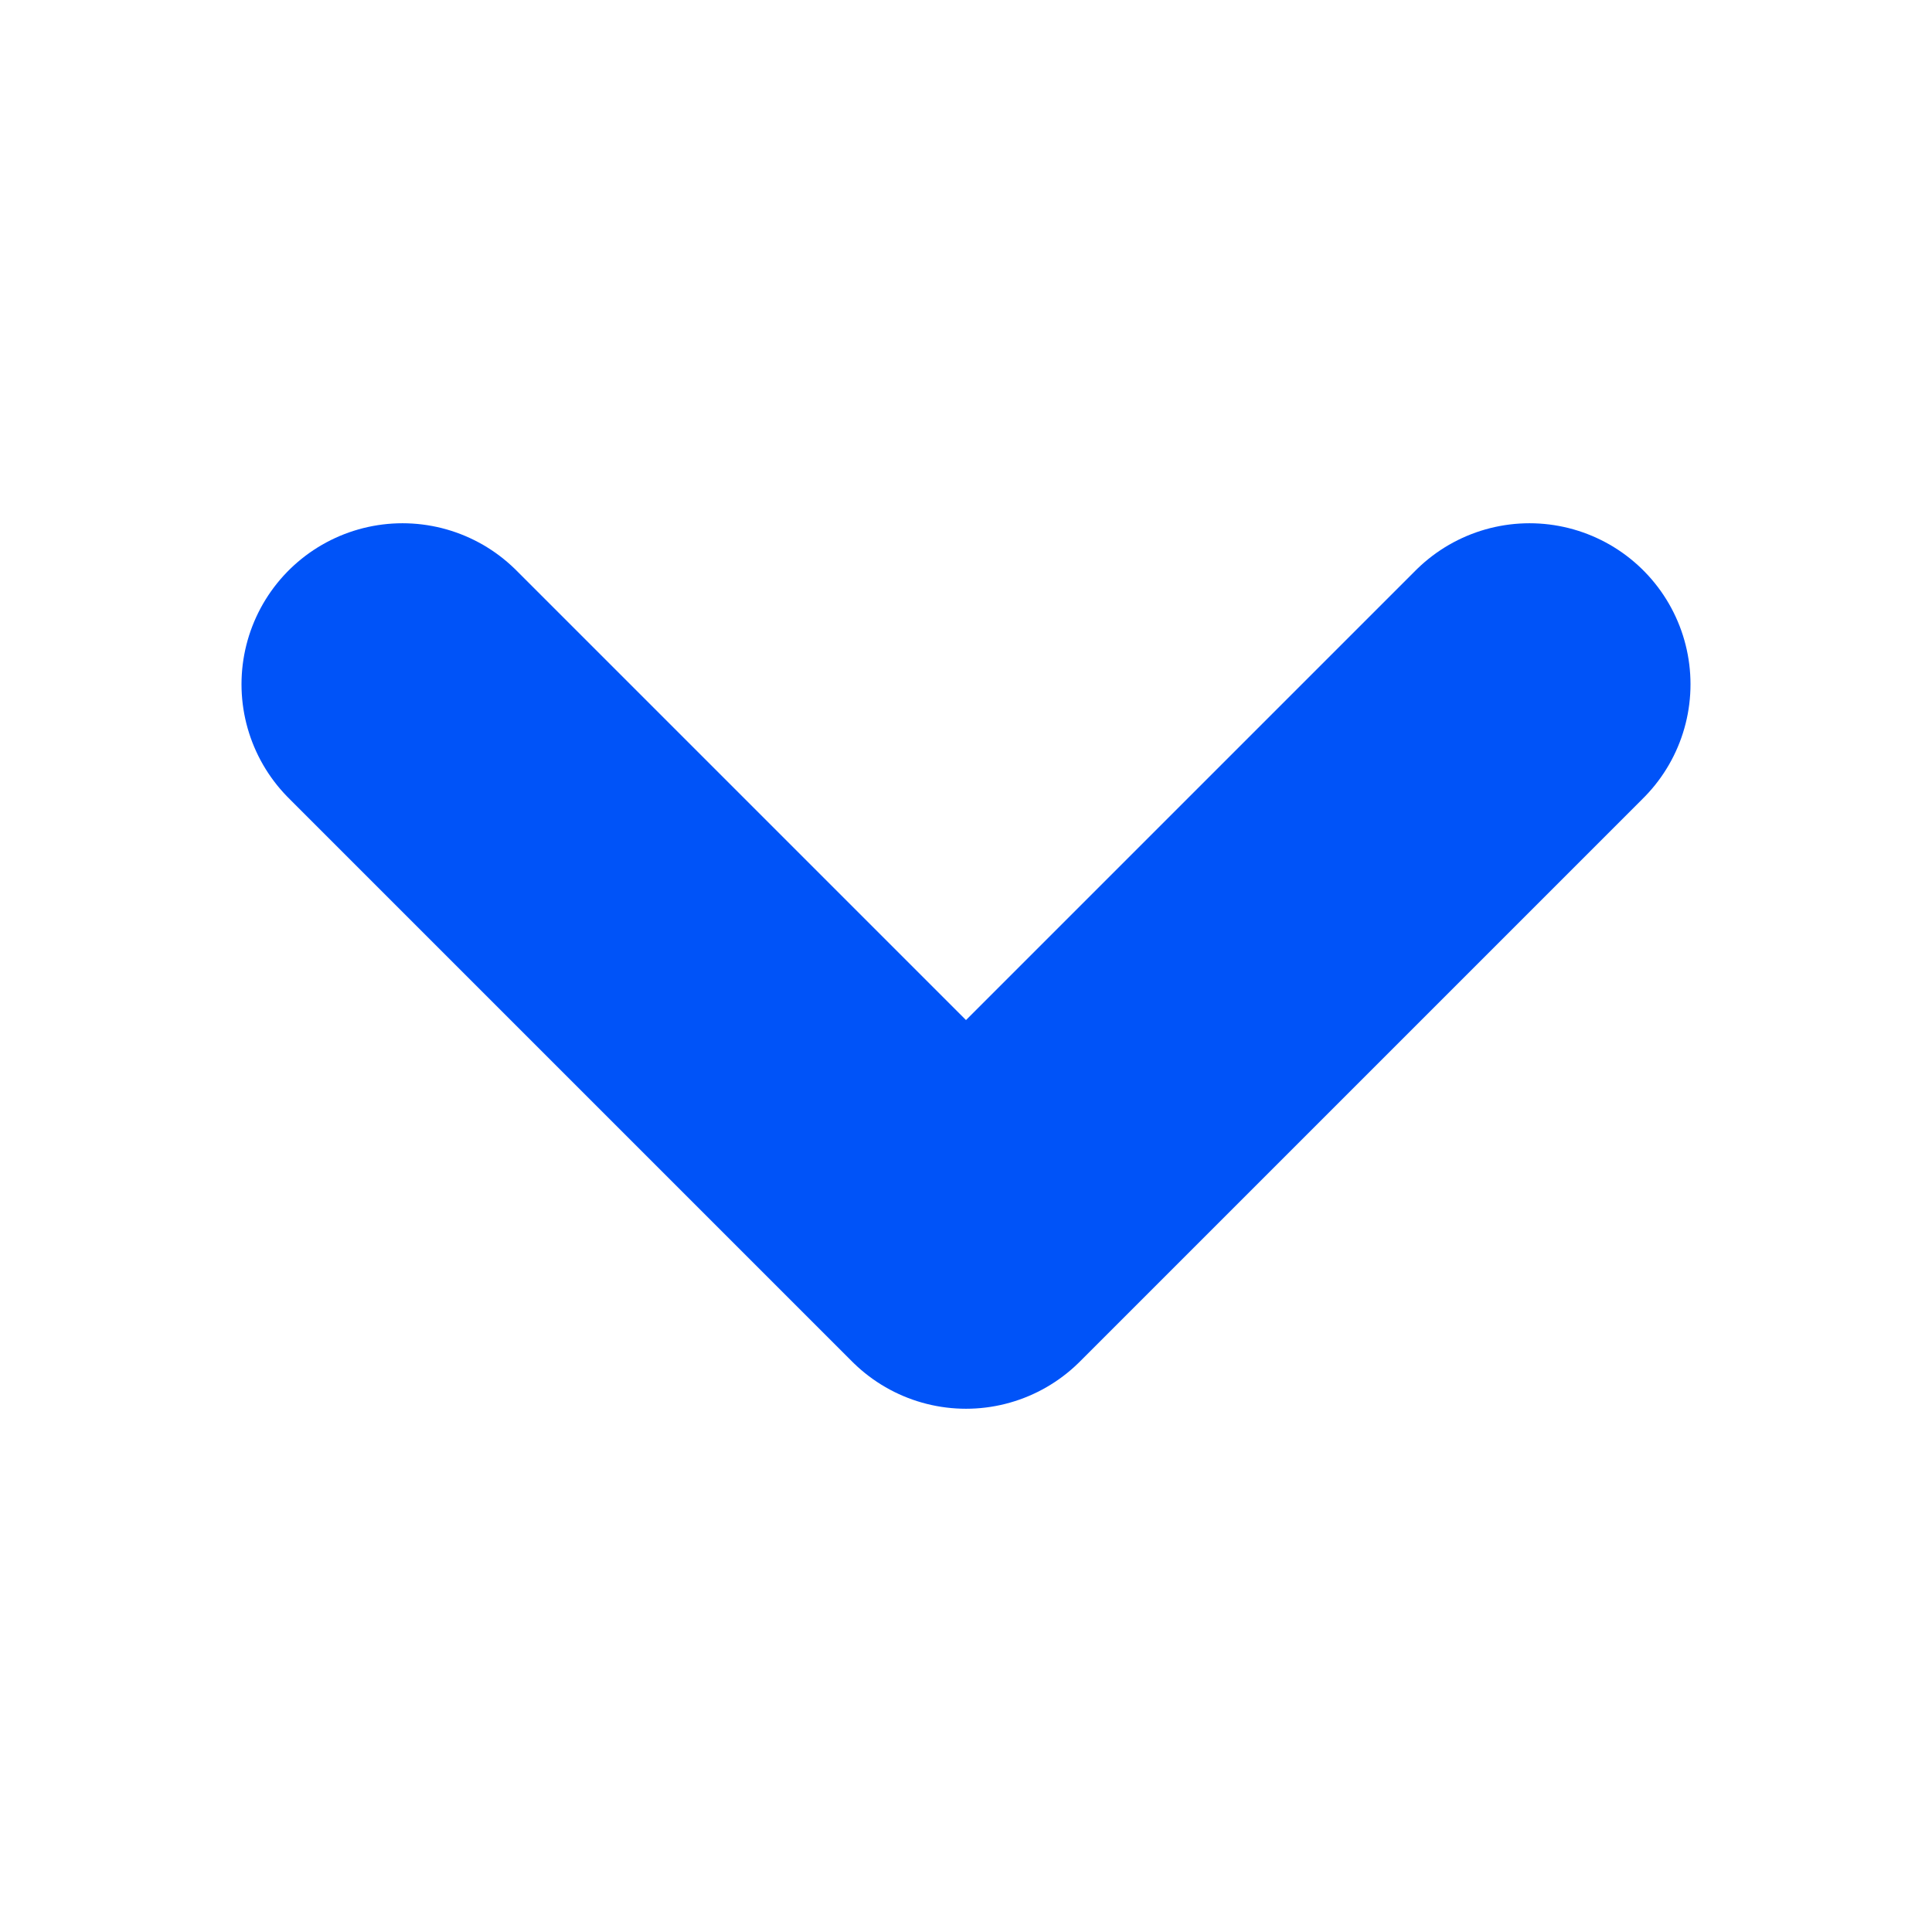 <svg width="12" height="12" viewBox="0 0 12 12" fill="none" xmlns="http://www.w3.org/2000/svg">
<g id="Icon" clip-path="url(#clip0_226_7825)">
<path id="Vector" d="M2.5 4.25L6 7.75L9.5 4.25" stroke="#0053f8" stroke-width="2" stroke-linecap="round" stroke-linejoin="round"/>
</g>
<defs>
<clipPath id="clip0_226_7825">
<rect width="12" height="12" fill="white"/>
</clipPath>
</defs>
</svg>
